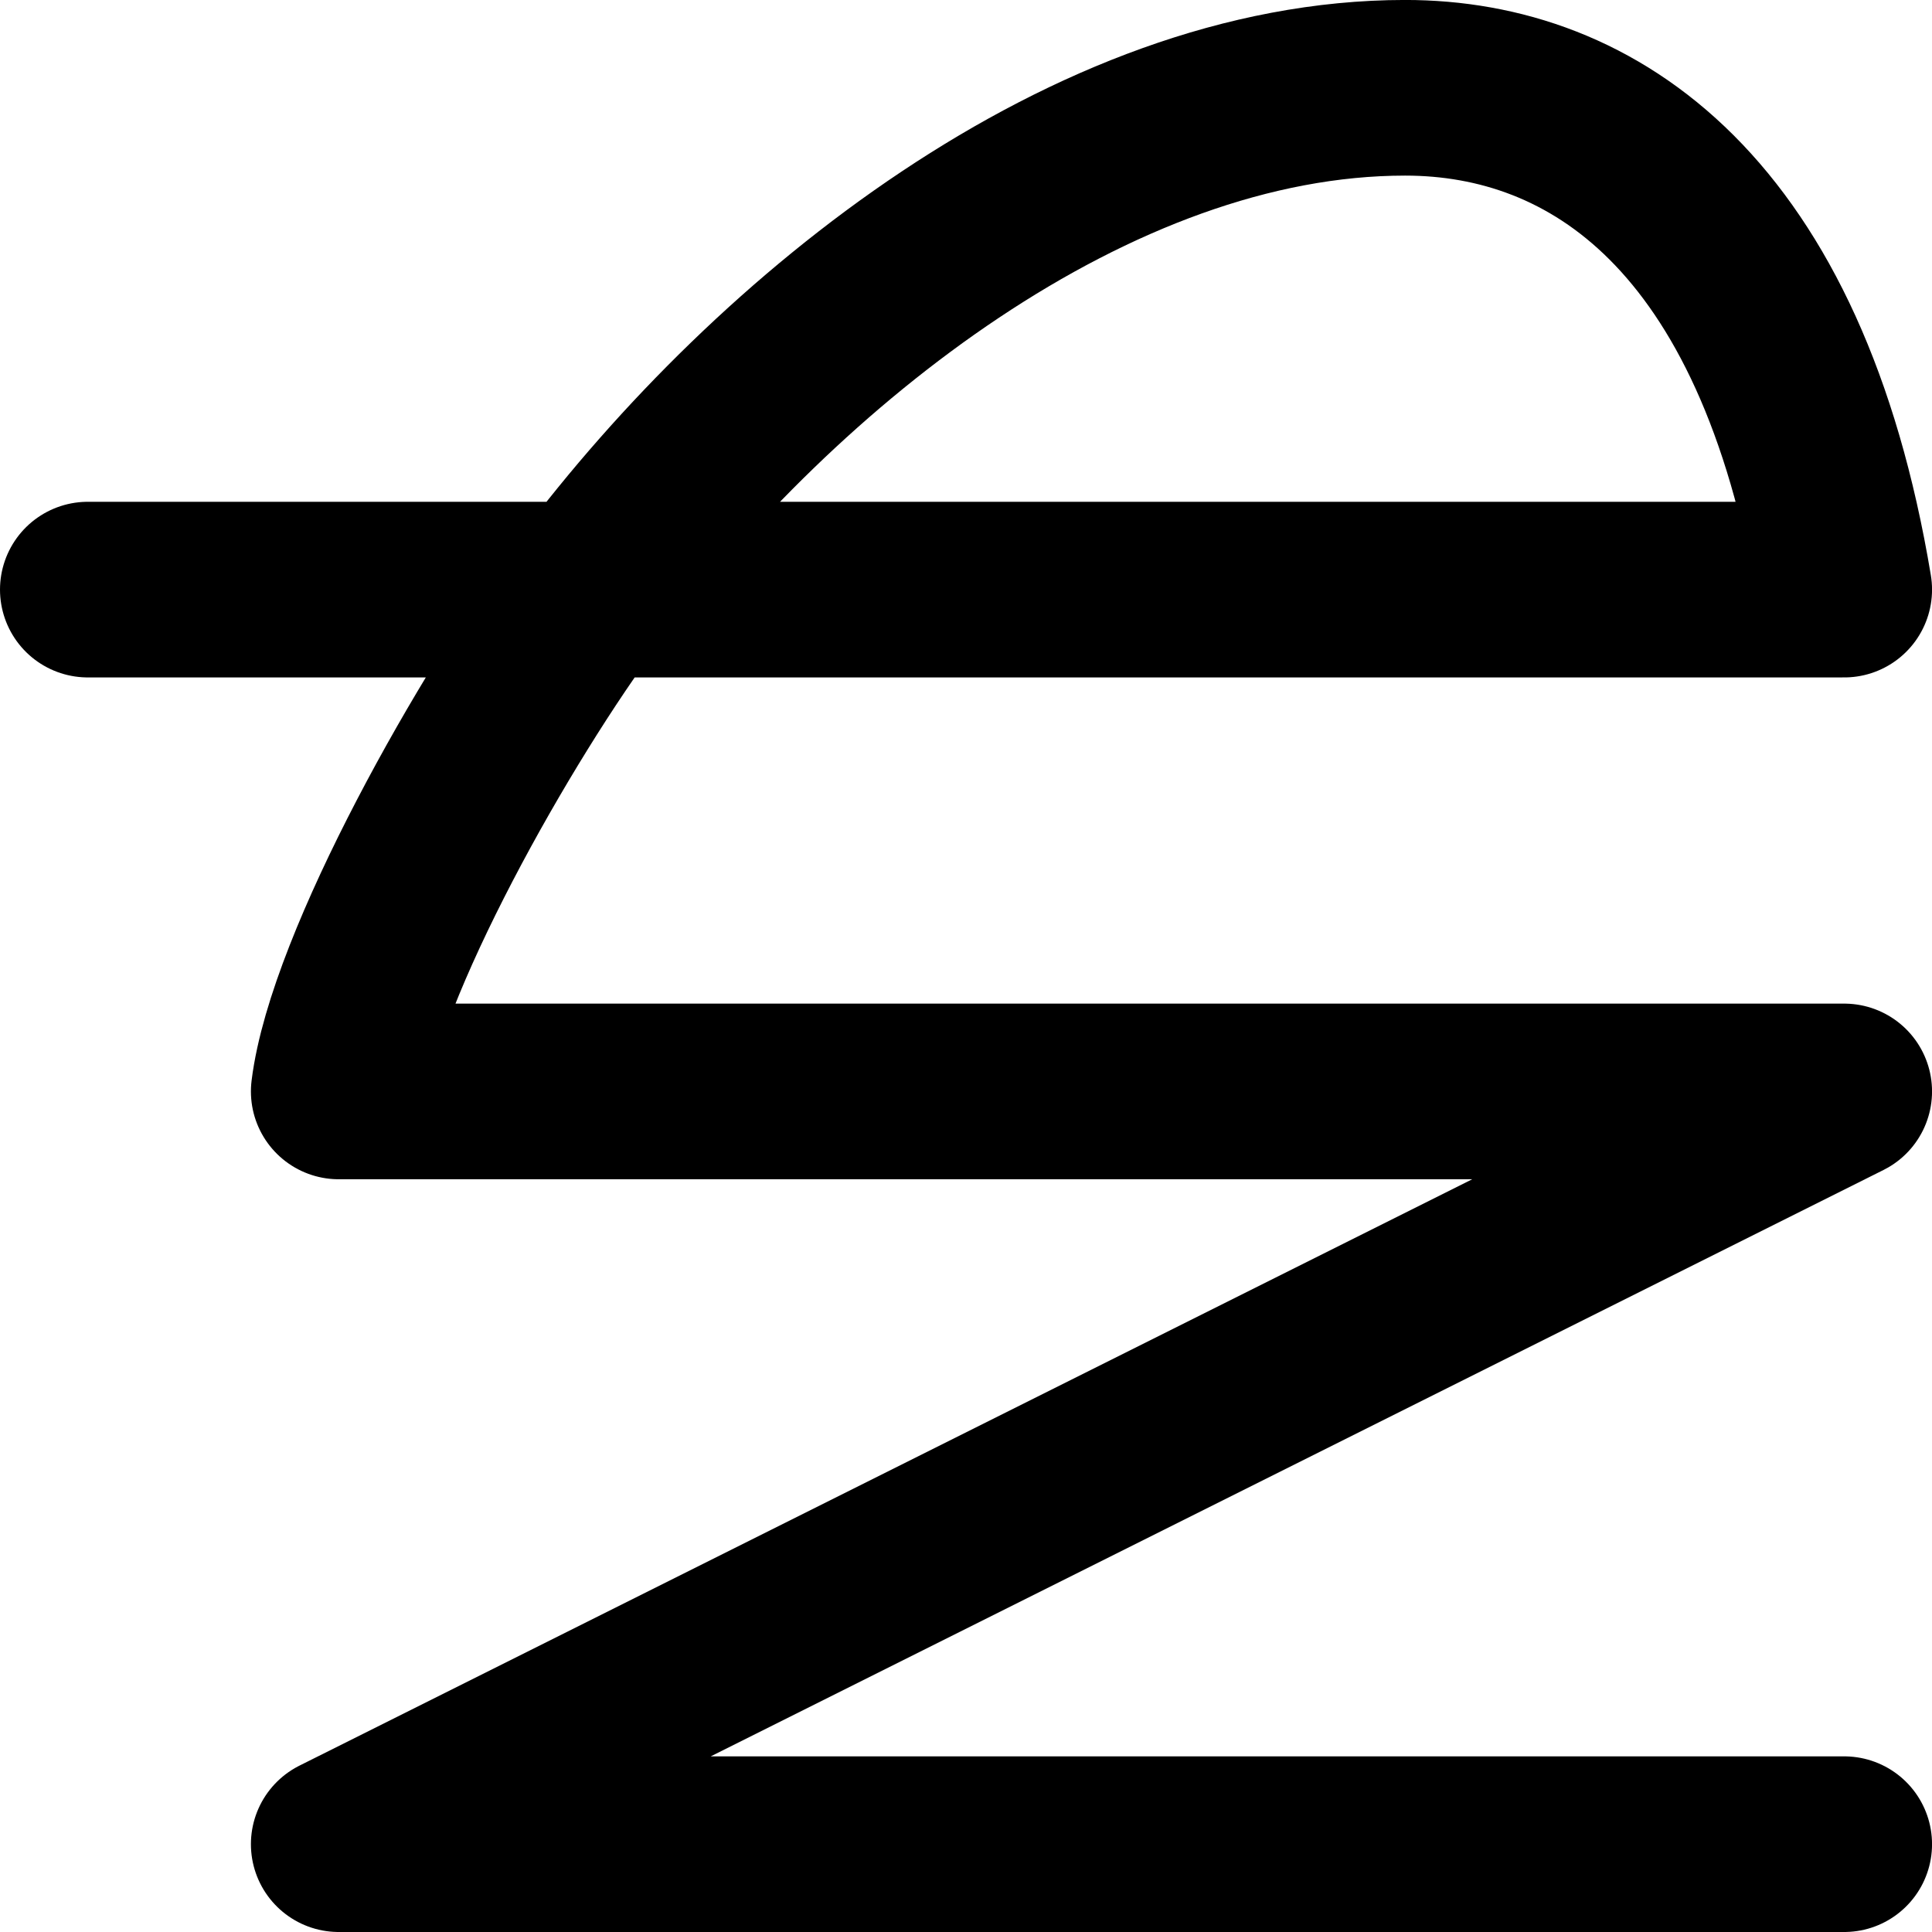 <!-- Made by lì tŕ -->
<svg height="110" width="110" xmlns="http://www.w3.org/2000/svg">
  <path d="M0 5 H7 C6.75 6.5 6 7 5.25 7 4 7 2.75 6 2 5 1.625 4.5 1.062 3.5 1 3 H7 L1 0 H7"
  fill="none" opacity="1" stroke="#000000" stroke-linecap="round" stroke-linejoin="round" stroke-width="0.7" transform="translate(5,105)scale(14.286,-14.286)"/>
</svg>